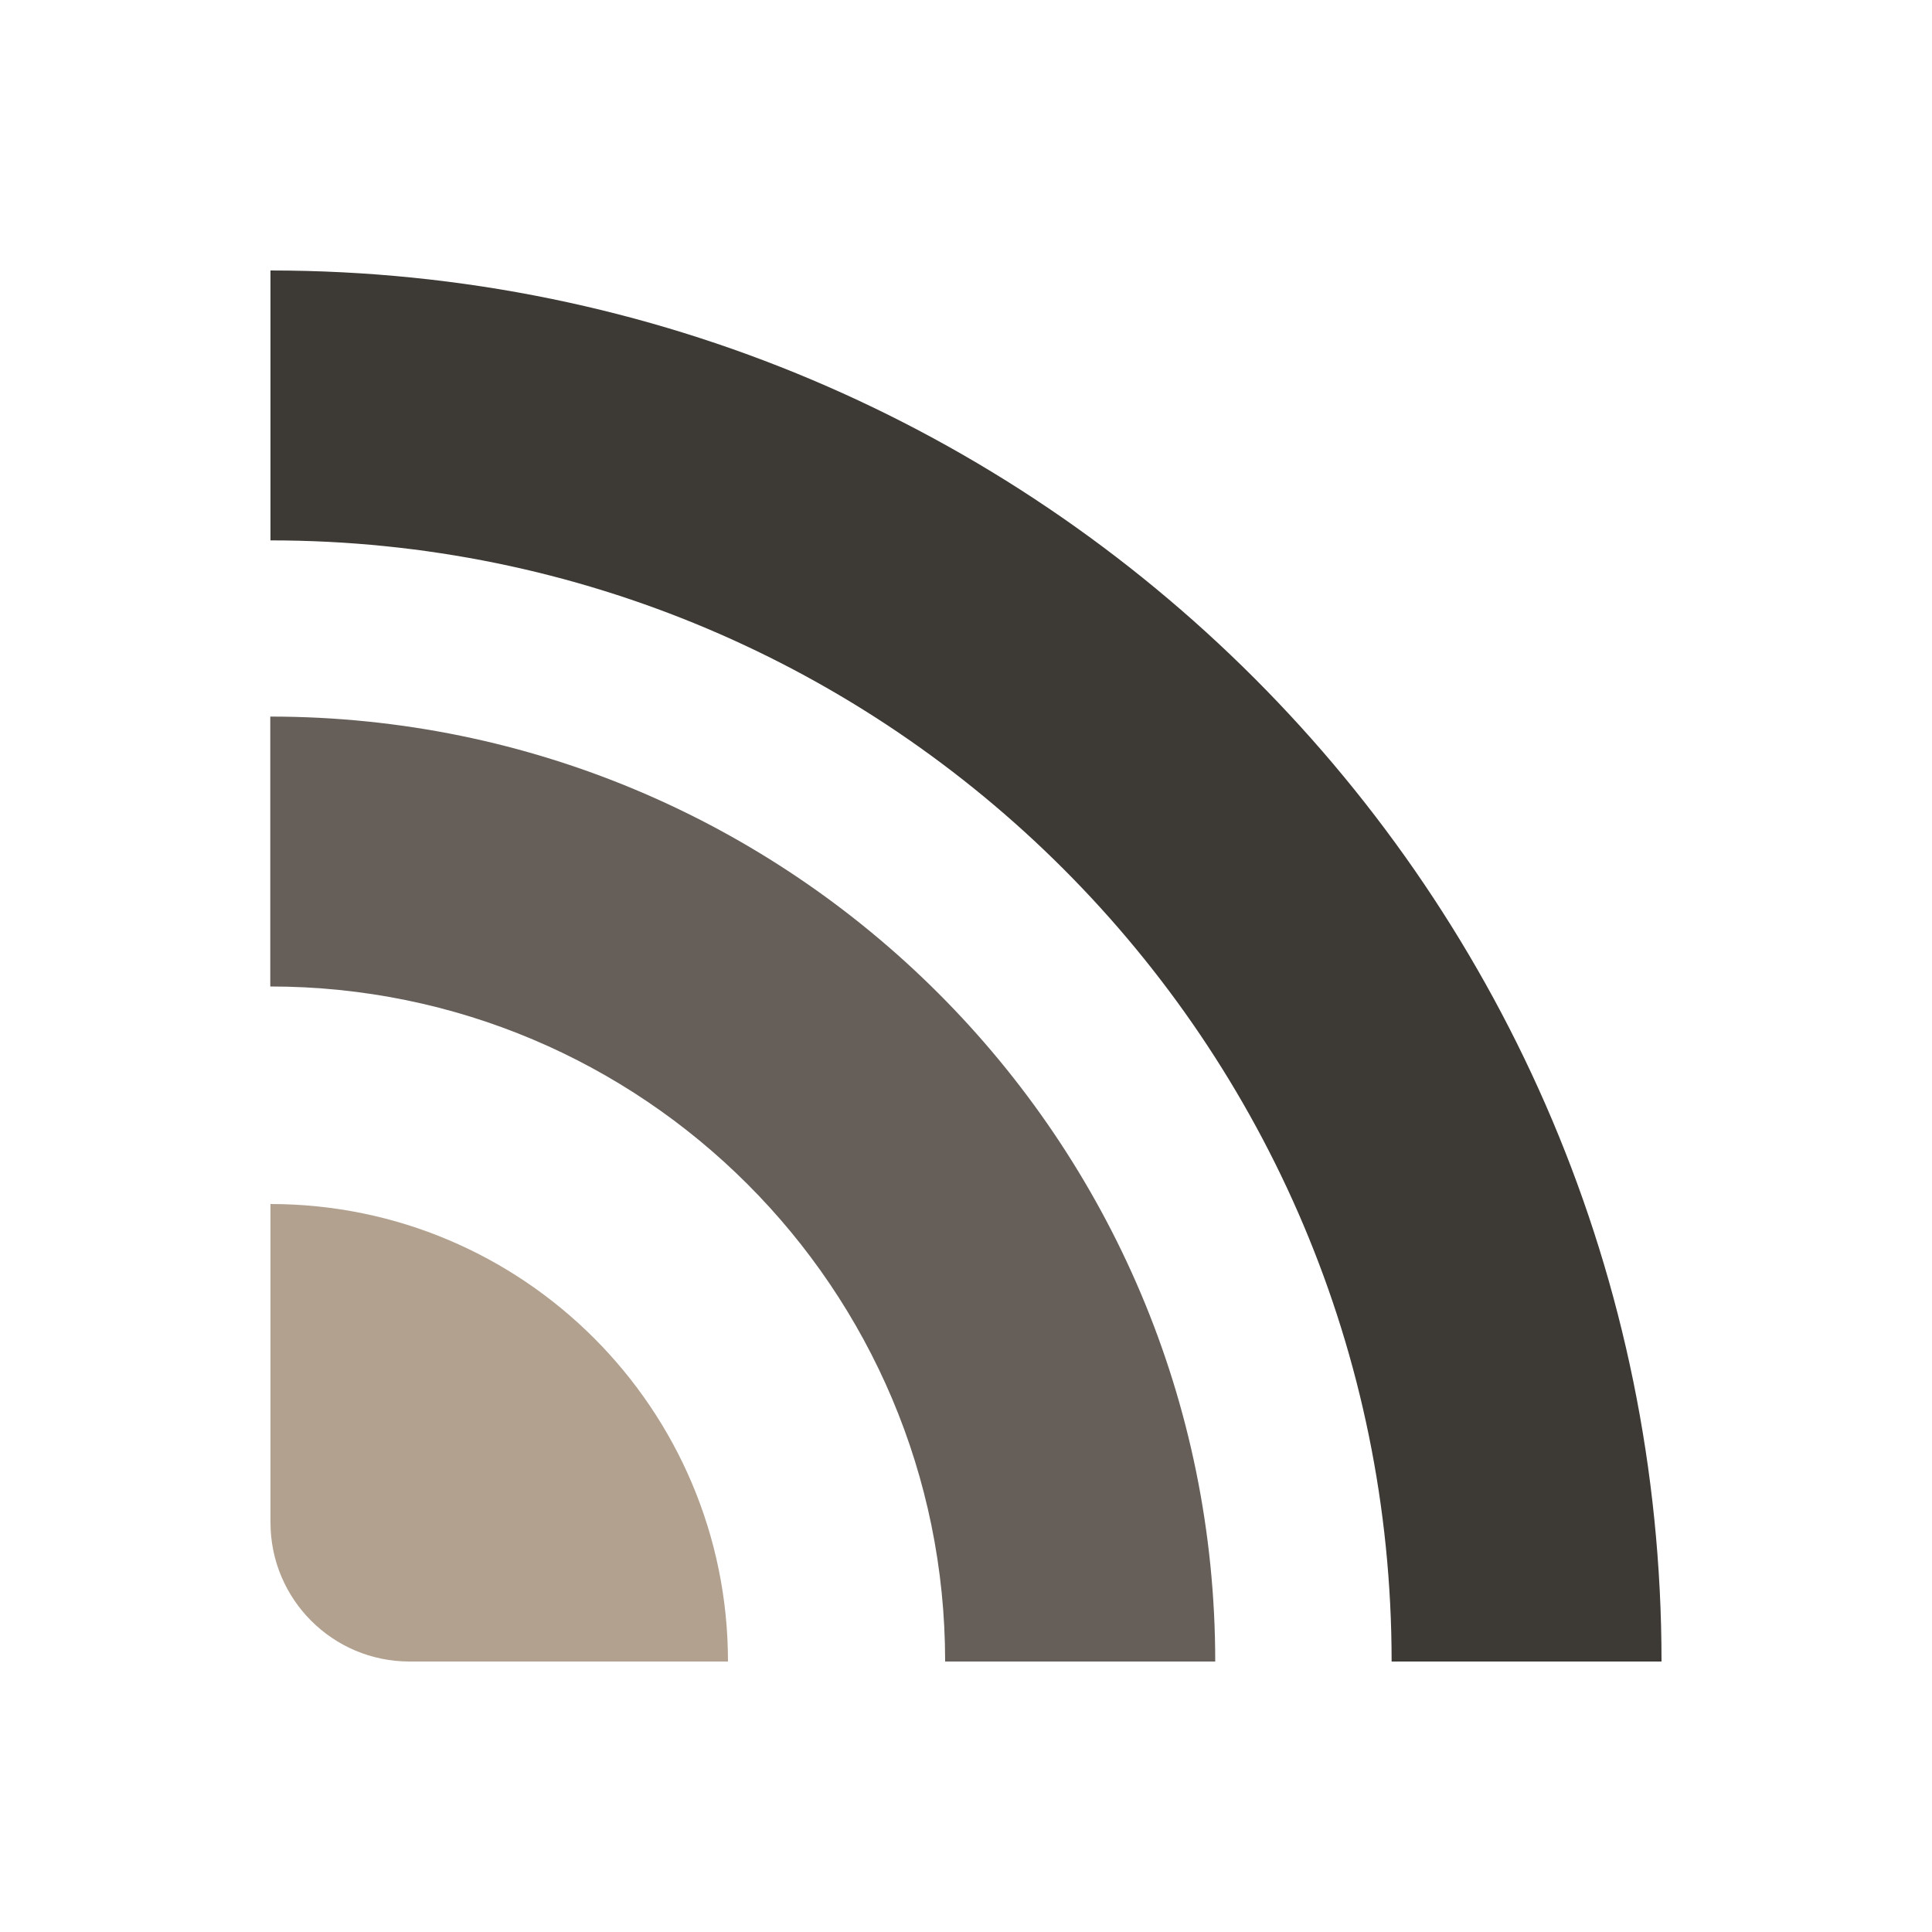 <svg width="100" height="100" viewBox="0 0 100 100" fill="none" xmlns="http://www.w3.org/2000/svg">
<path d="M14 62.32V78.8C14 82.78 17.22 86 21.2 86H37.68C37.68 72.93 27.08 62.32 14 62.32Z" fill="#B2A18F"/>
<path d="M48.93 86H62.9C62.9 58.99 41 37.09 13.99 37.09V51.06C33.28 51.06 48.92 66.7 48.92 85.99L48.93 86Z" fill="#665F59"/>
<path d="M72.03 86H86C86 46.24 53.77 14 14 14V27.97C46.05 27.97 72.03 53.95 72.03 86Z" fill="#3D3935"/>
</svg>
